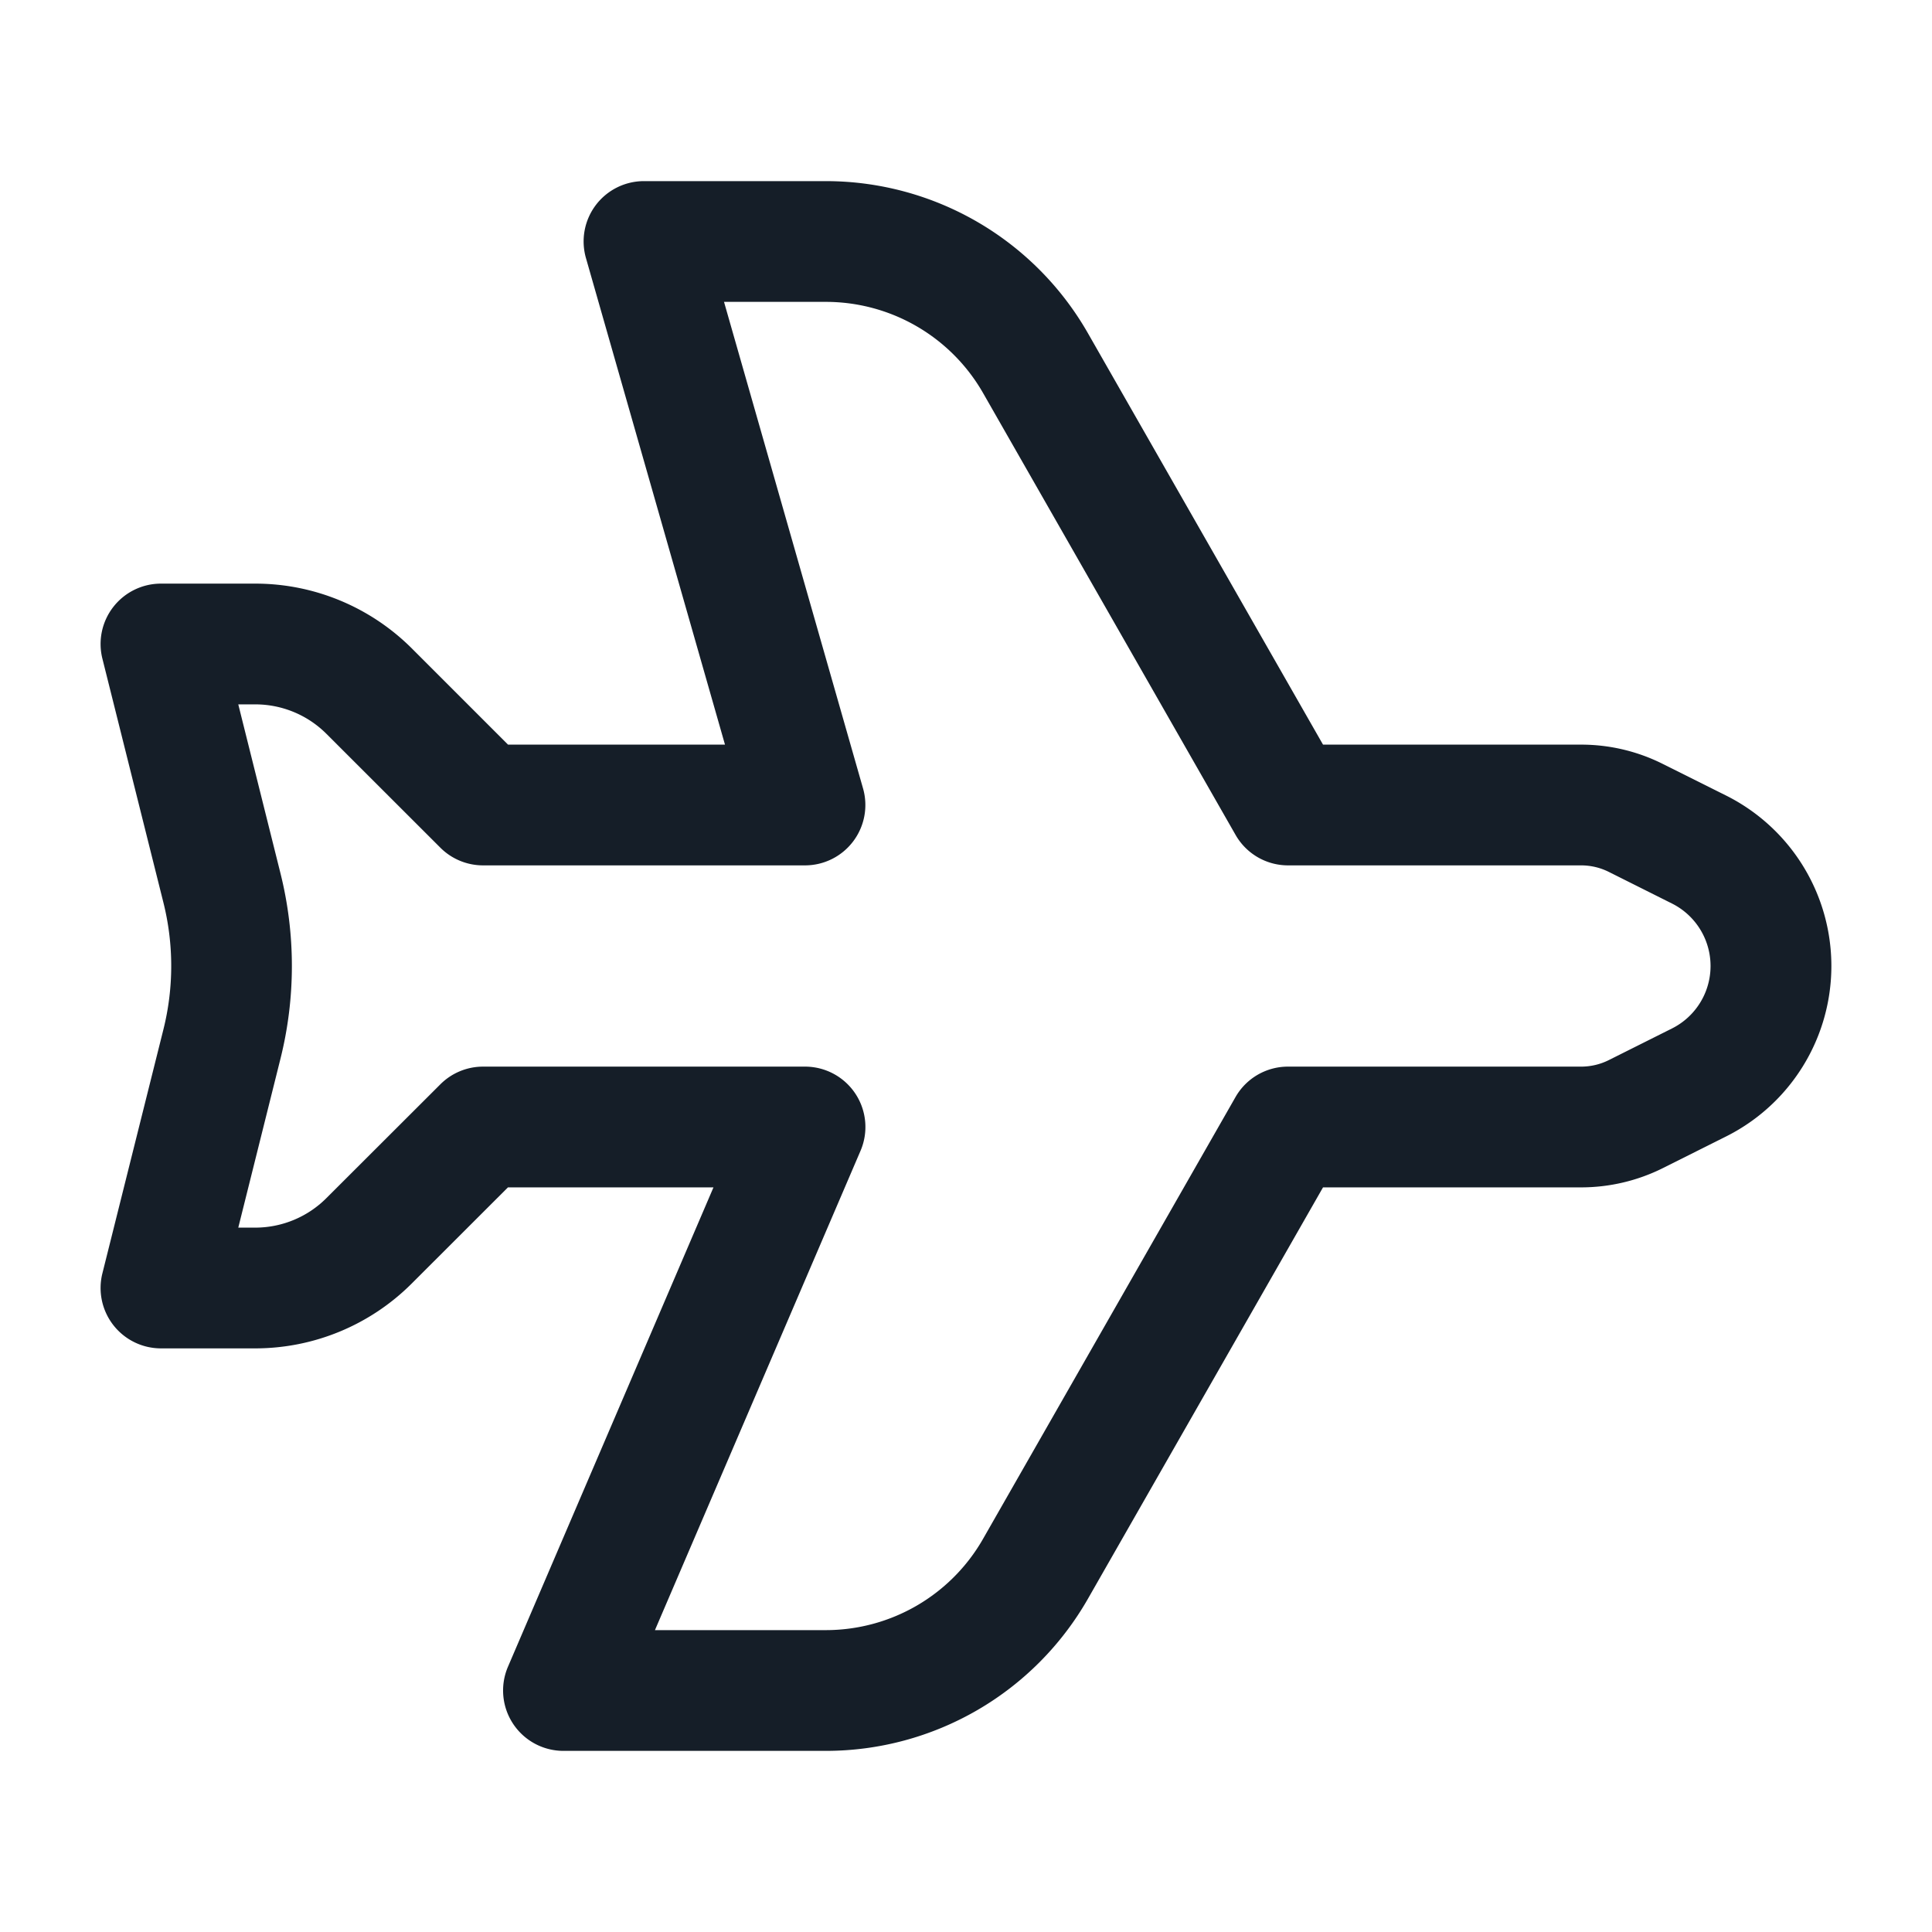 <svg viewBox="0 0 24 24" fill="none" xmlns="http://www.w3.org/2000/svg"><path fill-rule="evenodd" clip-rule="evenodd" d="M7.401 2.548A.75.75 0 0 1 8 2.25h2.259a3.75 3.75 0 0 1 3.256 1.89l2.92 5.11h3.206c.353 0 .7.082 1.015.24l.785.392a2.368 2.368 0 0 1 0 4.236l-.785.393a2.274 2.274 0 0 1-1.015.239h-3.206l-2.92 5.11a3.75 3.75 0 0 1-3.256 1.89H7a.75.75 0 0 1-.69-1.045l2.553-5.955H6.31l-1.195 1.194a2.75 2.75 0 0 1-1.944.806H2a.75.75 0 0 1-.728-.932l.758-3.03a3.25 3.25 0 0 0 0-1.576l-.758-3.03A.75.75 0 0 1 2 7.25h1.172c.729 0 1.428.29 1.944.805L6.311 9.25h2.695L7.279 3.206a.75.75 0 0 1 .122-.658ZM8.994 3.75l1.727 6.044a.75.75 0 0 1-.721.956H6a.75.75 0 0 1-.53-.22L4.055 9.116a1.25 1.25 0 0 0-.883-.366H2.96l.524 2.098a4.75 4.75 0 0 1 0 2.304L2.96 15.25h.21c.332 0 .65-.132.884-.366L5.47 13.47a.75.75 0 0 1 .53-.22h4a.75.75 0 0 1 .69 1.045L8.136 20.25h2.122a2.25 2.25 0 0 0 1.954-1.134l3.136-5.488A.75.75 0 0 1 16 13.25h3.641a.77.77 0 0 0 .344-.081l.785-.393a.868.868 0 0 0 0-1.552l-.785-.393a.769.769 0 0 0-.344-.081H16a.75.75 0 0 1-.651-.378l-3.136-5.488a2.25 2.25 0 0 0-1.954-1.134H8.994Z" fill="#151E28"/></svg>